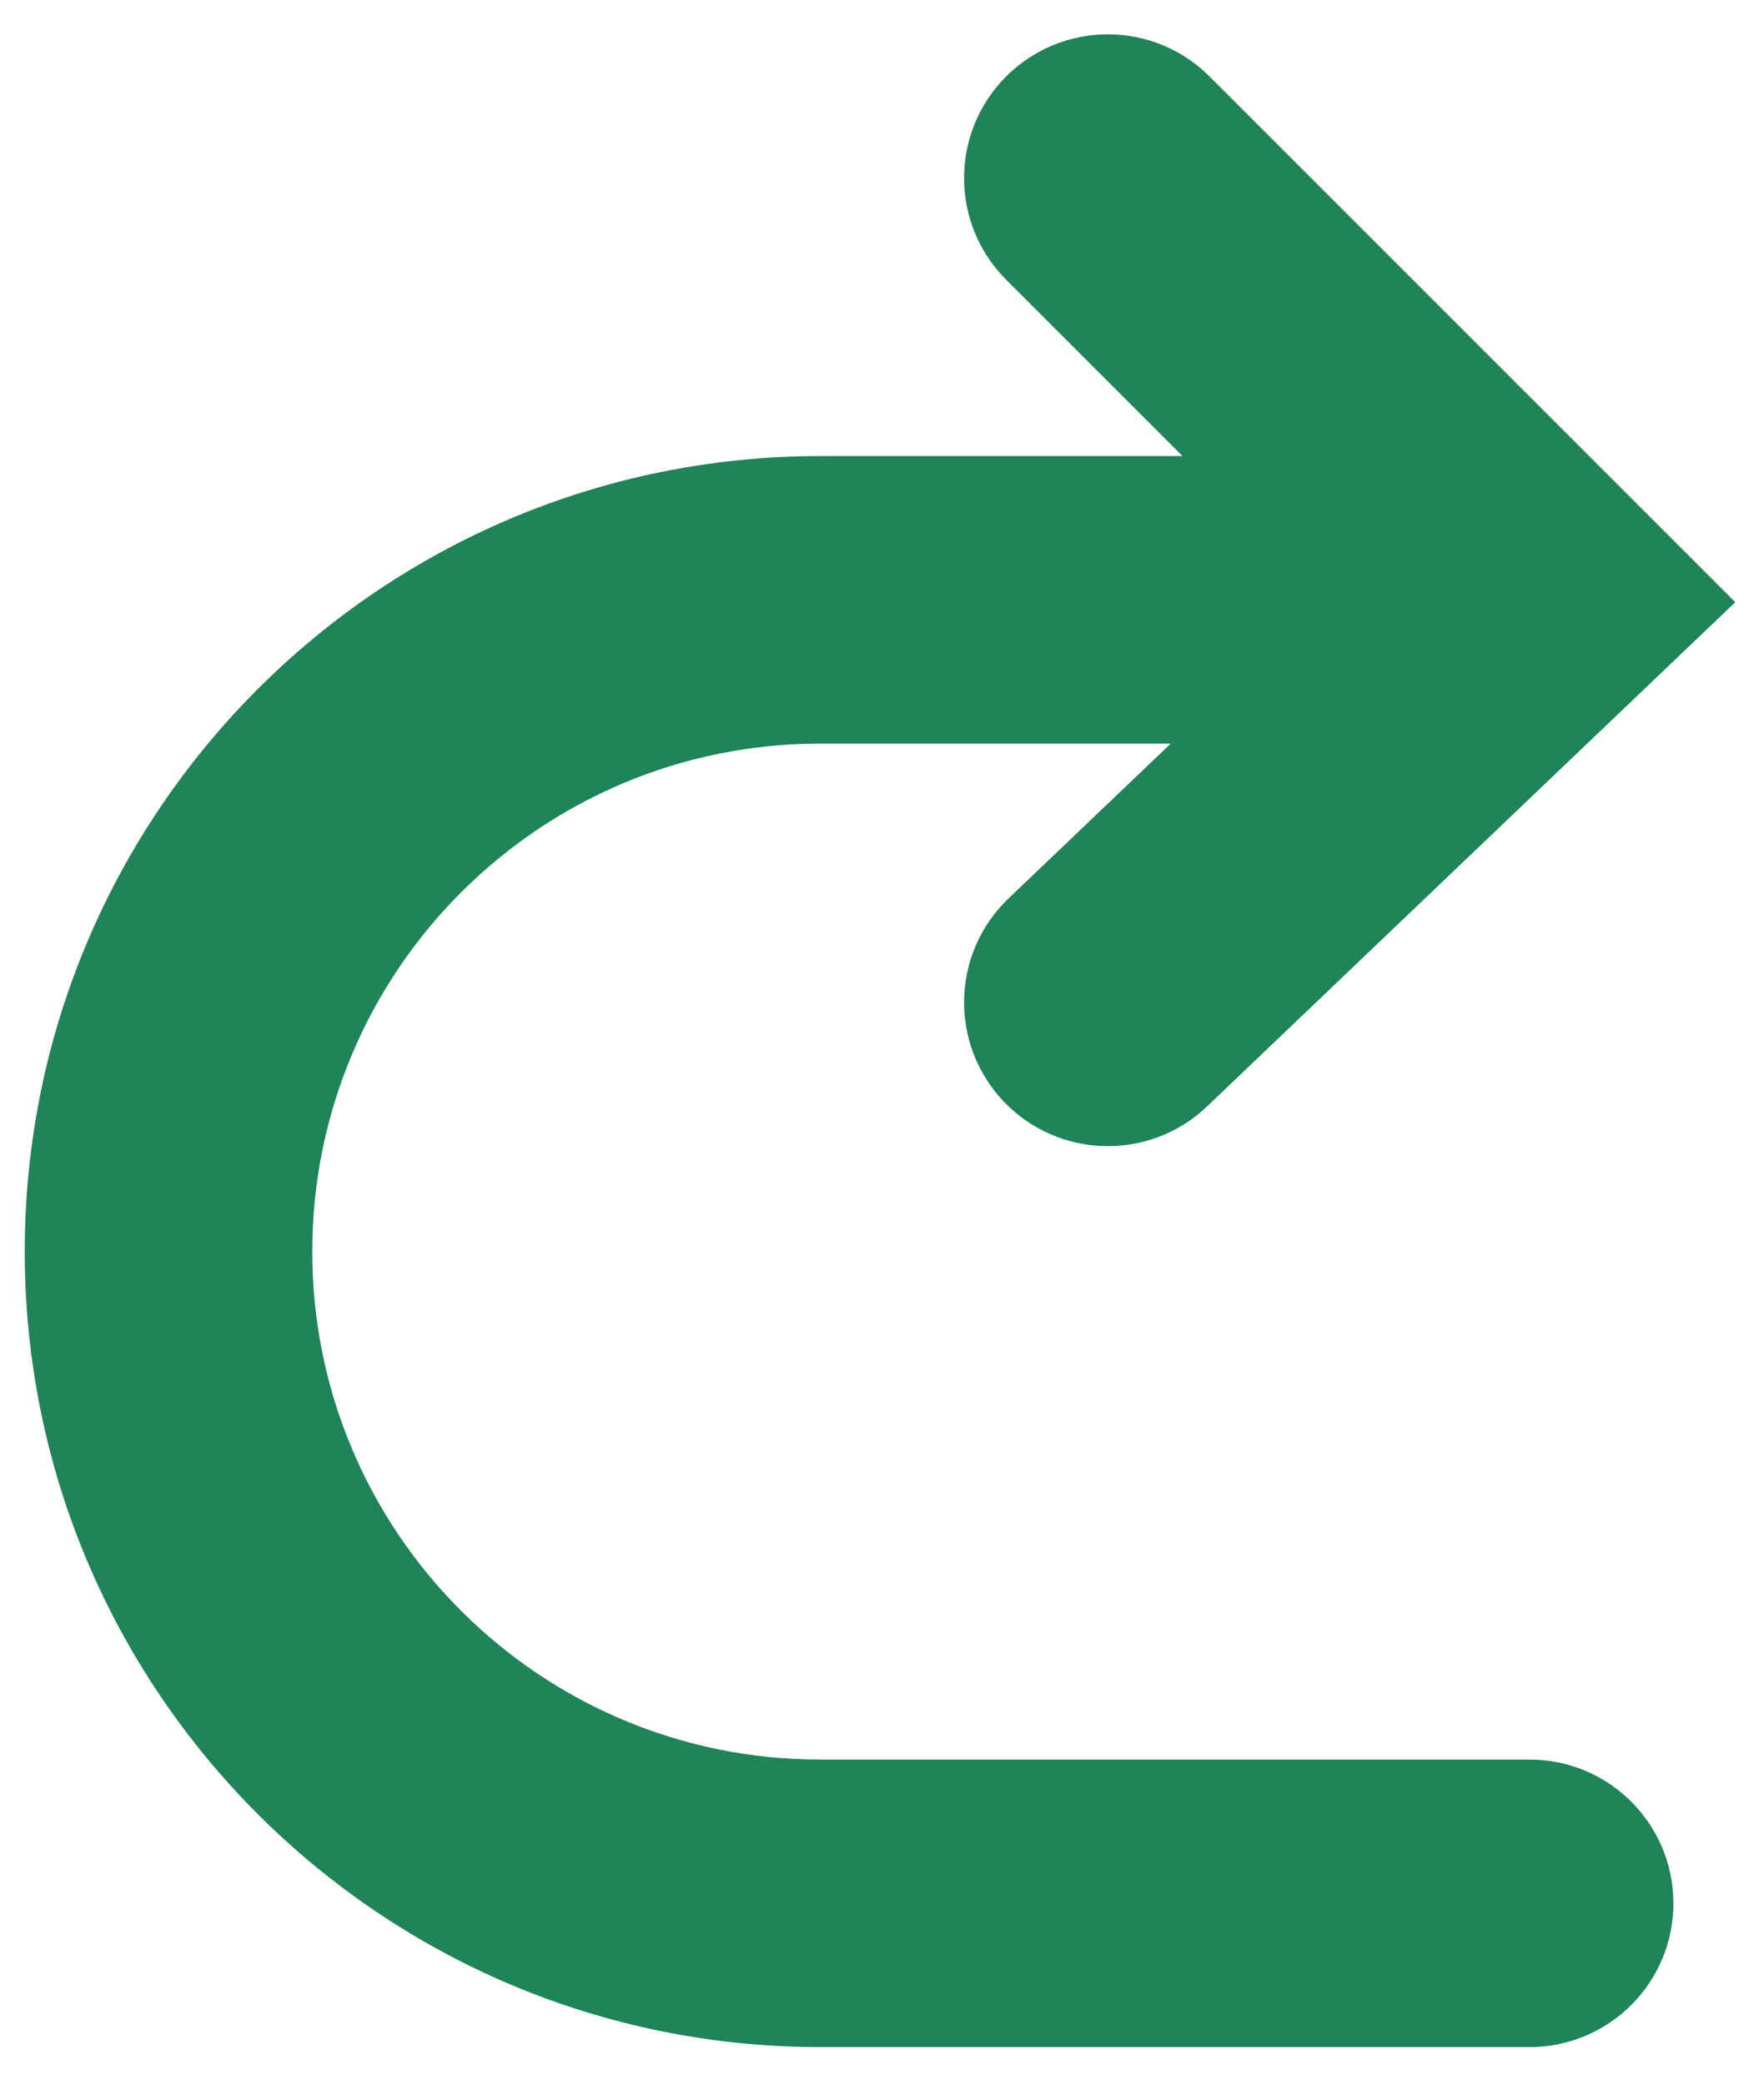 <svg width="33" height="39" viewBox="0 0 33 39" fill="none" xmlns="http://www.w3.org/2000/svg">
<path fill-rule="evenodd" clip-rule="evenodd" d="M18.823 1.43C19.874 0.38 21.577 0.38 22.627 1.43L32.463 11.266L22.582 20.698C21.508 21.724 19.805 21.684 18.78 20.61C17.754 19.535 17.794 17.833 18.868 16.807L21.902 13.911H15.346C10.097 13.911 5.842 18.166 5.842 23.415C5.842 28.663 10.097 32.918 15.346 32.918H28.615C30.1 32.918 31.305 34.122 31.305 35.608C31.305 37.093 30.1 38.297 28.615 38.297H15.346C7.126 38.297 0.463 31.634 0.463 23.415C0.463 15.195 7.126 8.532 15.346 8.532H22.121L18.823 5.234C17.773 4.183 17.773 2.48 18.823 1.43Z" fill="#1F8459"/>
</svg>
